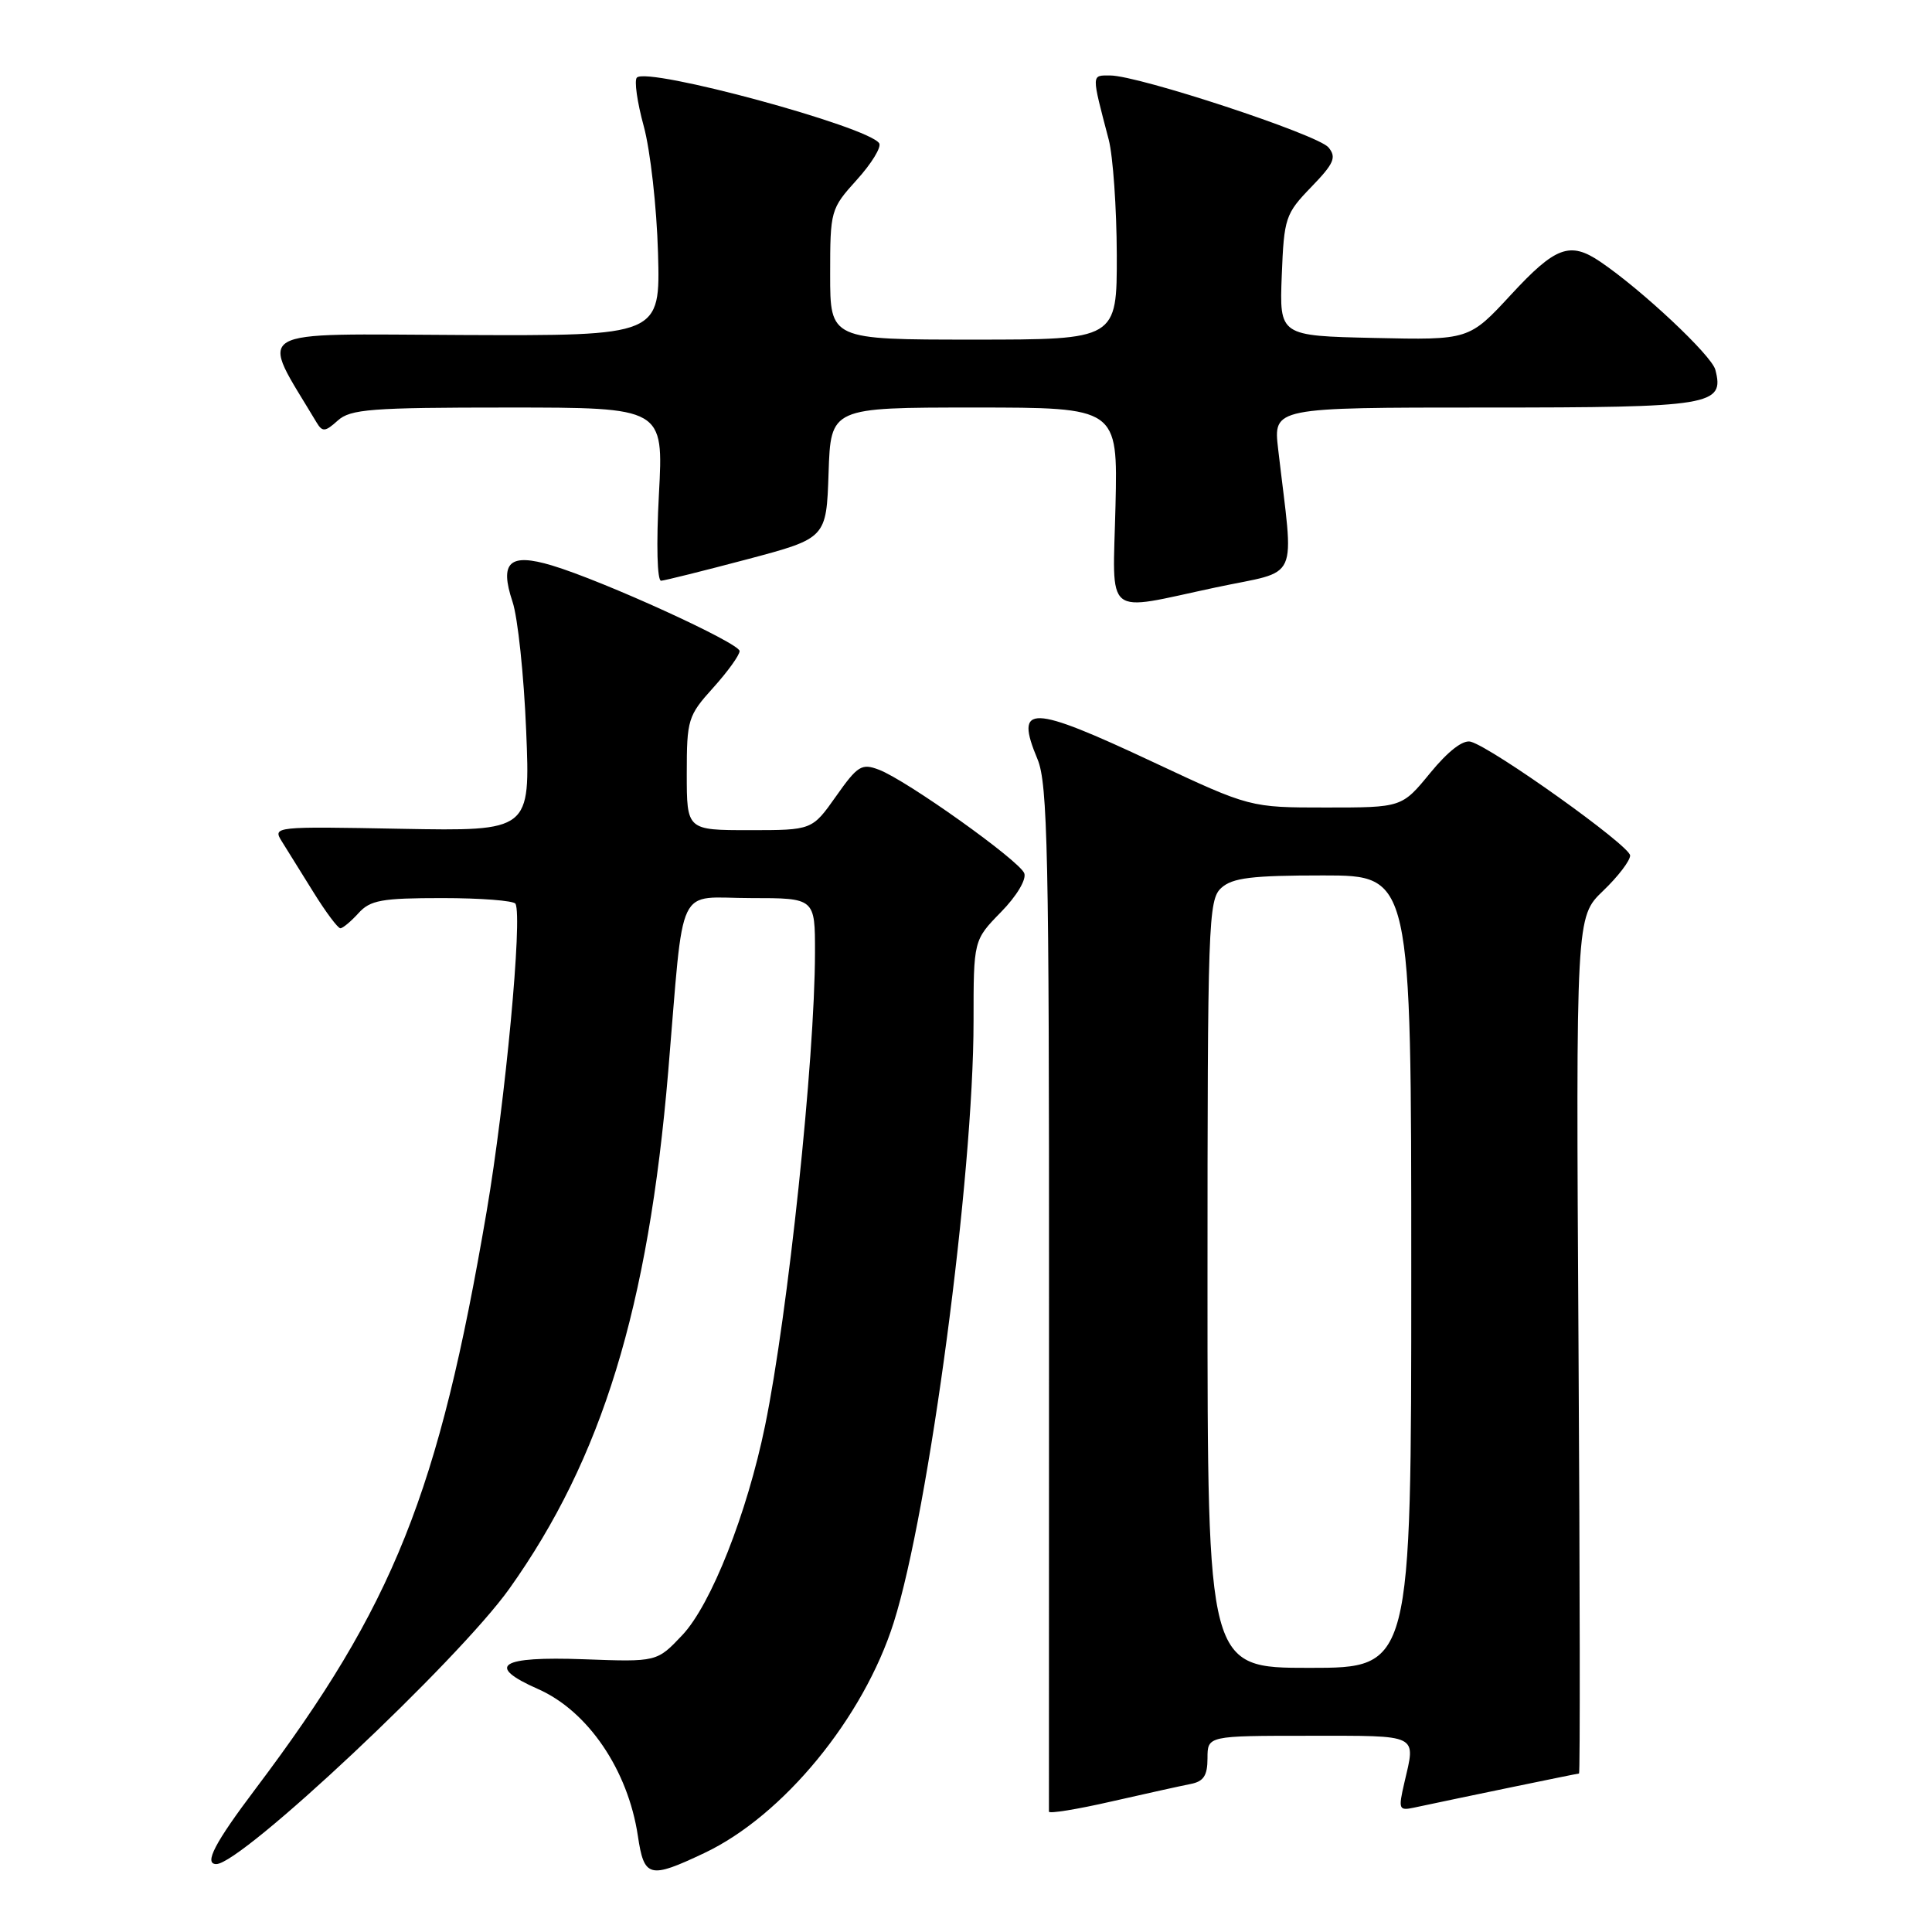 <?xml version="1.0" encoding="UTF-8" standalone="no"?>
<!DOCTYPE svg PUBLIC "-//W3C//DTD SVG 1.1//EN" "http://www.w3.org/Graphics/SVG/1.1/DTD/svg11.dtd" >
<svg xmlns="http://www.w3.org/2000/svg" xmlns:xlink="http://www.w3.org/1999/xlink" version="1.1" viewBox="0 0 256 256">
 <g >
 <path fill="currentColor"
d=" M 93.32 245.54 C 103.77 240.60 114.42 227.63 118.42 215.00 C 123.11 200.20 129.00 155.80 129.00 135.32 C 129.00 124.58 129.00 124.58 132.63 120.86 C 134.72 118.73 136.03 116.53 135.72 115.71 C 135.08 114.04 120.13 103.38 116.46 101.99 C 114.18 101.12 113.64 101.45 110.78 105.51 C 107.61 110.00 107.61 110.00 99.31 110.00 C 91.00 110.00 91.00 110.00 91.00 102.50 C 91.00 95.34 91.16 94.83 94.50 91.13 C 96.42 89.00 98.00 86.81 98.00 86.27 C 98.00 85.21 79.93 76.96 73.12 74.92 C 67.51 73.24 66.16 74.48 67.91 79.73 C 68.61 81.80 69.42 89.49 69.72 96.82 C 70.27 110.13 70.27 110.13 53.18 109.82 C 36.30 109.50 36.11 109.52 37.35 111.50 C 38.04 112.60 39.93 115.64 41.55 118.25 C 43.17 120.86 44.77 123.00 45.10 123.00 C 45.42 123.00 46.50 122.10 47.50 121.00 C 49.06 119.27 50.58 119.00 58.60 119.00 C 63.70 119.00 68.07 119.34 68.30 119.75 C 69.26 121.45 66.96 145.99 64.49 160.48 C 58.12 197.86 52.17 212.73 33.85 237.04 C 28.44 244.21 26.99 247.00 28.66 247.00 C 32.01 247.00 60.72 220.02 67.50 210.50 C 79.77 193.26 85.90 173.30 88.54 142.00 C 90.70 116.37 89.45 119.00 99.52 119.00 C 108.00 119.00 108.00 119.00 107.99 126.25 C 107.97 140.37 104.41 174.10 101.38 188.89 C 98.99 200.54 94.22 212.63 90.41 216.66 C 87.05 220.22 87.05 220.22 77.36 219.86 C 66.22 219.45 64.28 220.71 71.30 223.81 C 77.91 226.73 83.21 234.53 84.52 243.26 C 85.35 248.81 86.03 248.99 93.32 245.54 Z  M 157.75 236.39 C 159.48 236.06 160.00 235.28 160.00 232.98 C 160.00 230.00 160.00 230.00 173.50 230.00 C 188.21 230.00 187.60 229.70 186.08 236.24 C 185.27 239.74 185.35 239.95 187.36 239.52 C 193.45 238.22 209.00 235.00 209.23 235.00 C 209.38 235.00 209.35 209.46 209.16 178.25 C 208.82 121.50 208.82 121.50 212.41 118.05 C 214.39 116.16 216.00 114.05 216.00 113.36 C 216.00 112.08 197.80 99.09 194.88 98.28 C 193.86 98.00 191.90 99.51 189.51 102.42 C 185.76 107.00 185.76 107.00 175.70 107.00 C 165.64 107.00 165.64 107.00 152.84 101.00 C 136.45 93.31 134.41 93.26 137.48 100.61 C 138.82 103.82 139.02 113.16 139.00 171.90 C 138.99 209.08 138.98 239.75 138.99 240.05 C 138.99 240.35 142.71 239.75 147.25 238.71 C 151.79 237.68 156.51 236.63 157.75 236.39 Z  M 161.08 77.84 C 172.44 75.42 171.46 77.59 169.36 59.50 C 168.72 54.00 168.72 54.00 196.79 54.00 C 226.85 54.00 228.53 53.73 227.29 48.99 C 226.79 47.08 217.52 38.38 212.03 34.67 C 208.02 31.96 206.11 32.67 200.23 39.03 C 194.66 45.06 194.66 45.06 182.09 44.78 C 169.53 44.50 169.53 44.50 169.84 36.50 C 170.14 28.86 170.32 28.33 173.74 24.79 C 176.77 21.66 177.12 20.85 176.03 19.53 C 174.61 17.83 150.85 10.00 147.10 10.00 C 144.59 10.00 144.60 9.67 146.91 18.50 C 147.48 20.70 147.96 27.56 147.98 33.75 C 148.00 45.00 148.00 45.00 129.00 45.00 C 110.00 45.00 110.00 45.00 110.00 36.37 C 110.00 27.90 110.06 27.67 113.53 23.83 C 115.48 21.68 116.81 19.50 116.50 18.99 C 115.13 16.79 85.83 8.84 84.39 10.28 C 84.02 10.65 84.43 13.55 85.30 16.72 C 86.17 19.90 87.02 27.45 87.19 33.50 C 87.50 44.50 87.50 44.50 61.31 44.39 C 32.61 44.27 34.34 43.23 41.95 55.98 C 42.72 57.26 43.09 57.23 44.75 55.73 C 46.43 54.21 49.14 54.00 67.29 54.00 C 87.93 54.00 87.93 54.00 87.31 65.50 C 86.95 72.14 87.08 76.98 87.60 76.95 C 88.09 76.92 93.22 75.64 99.00 74.11 C 109.50 71.32 109.50 71.32 109.79 62.66 C 110.08 54.00 110.08 54.00 129.09 54.00 C 148.11 54.00 148.11 54.00 147.81 67.00 C 147.45 82.15 146.08 81.03 161.08 77.84 Z  M 160.00 170.15 C 160.00 122.17 160.10 119.22 161.83 117.65 C 163.31 116.31 165.87 116.00 175.33 116.00 C 187.00 116.00 187.00 116.00 187.00 168.50 C 187.00 221.00 187.00 221.00 173.50 221.00 C 160.00 221.00 160.00 221.00 160.00 170.15 Z "/>
</g>
</svg>